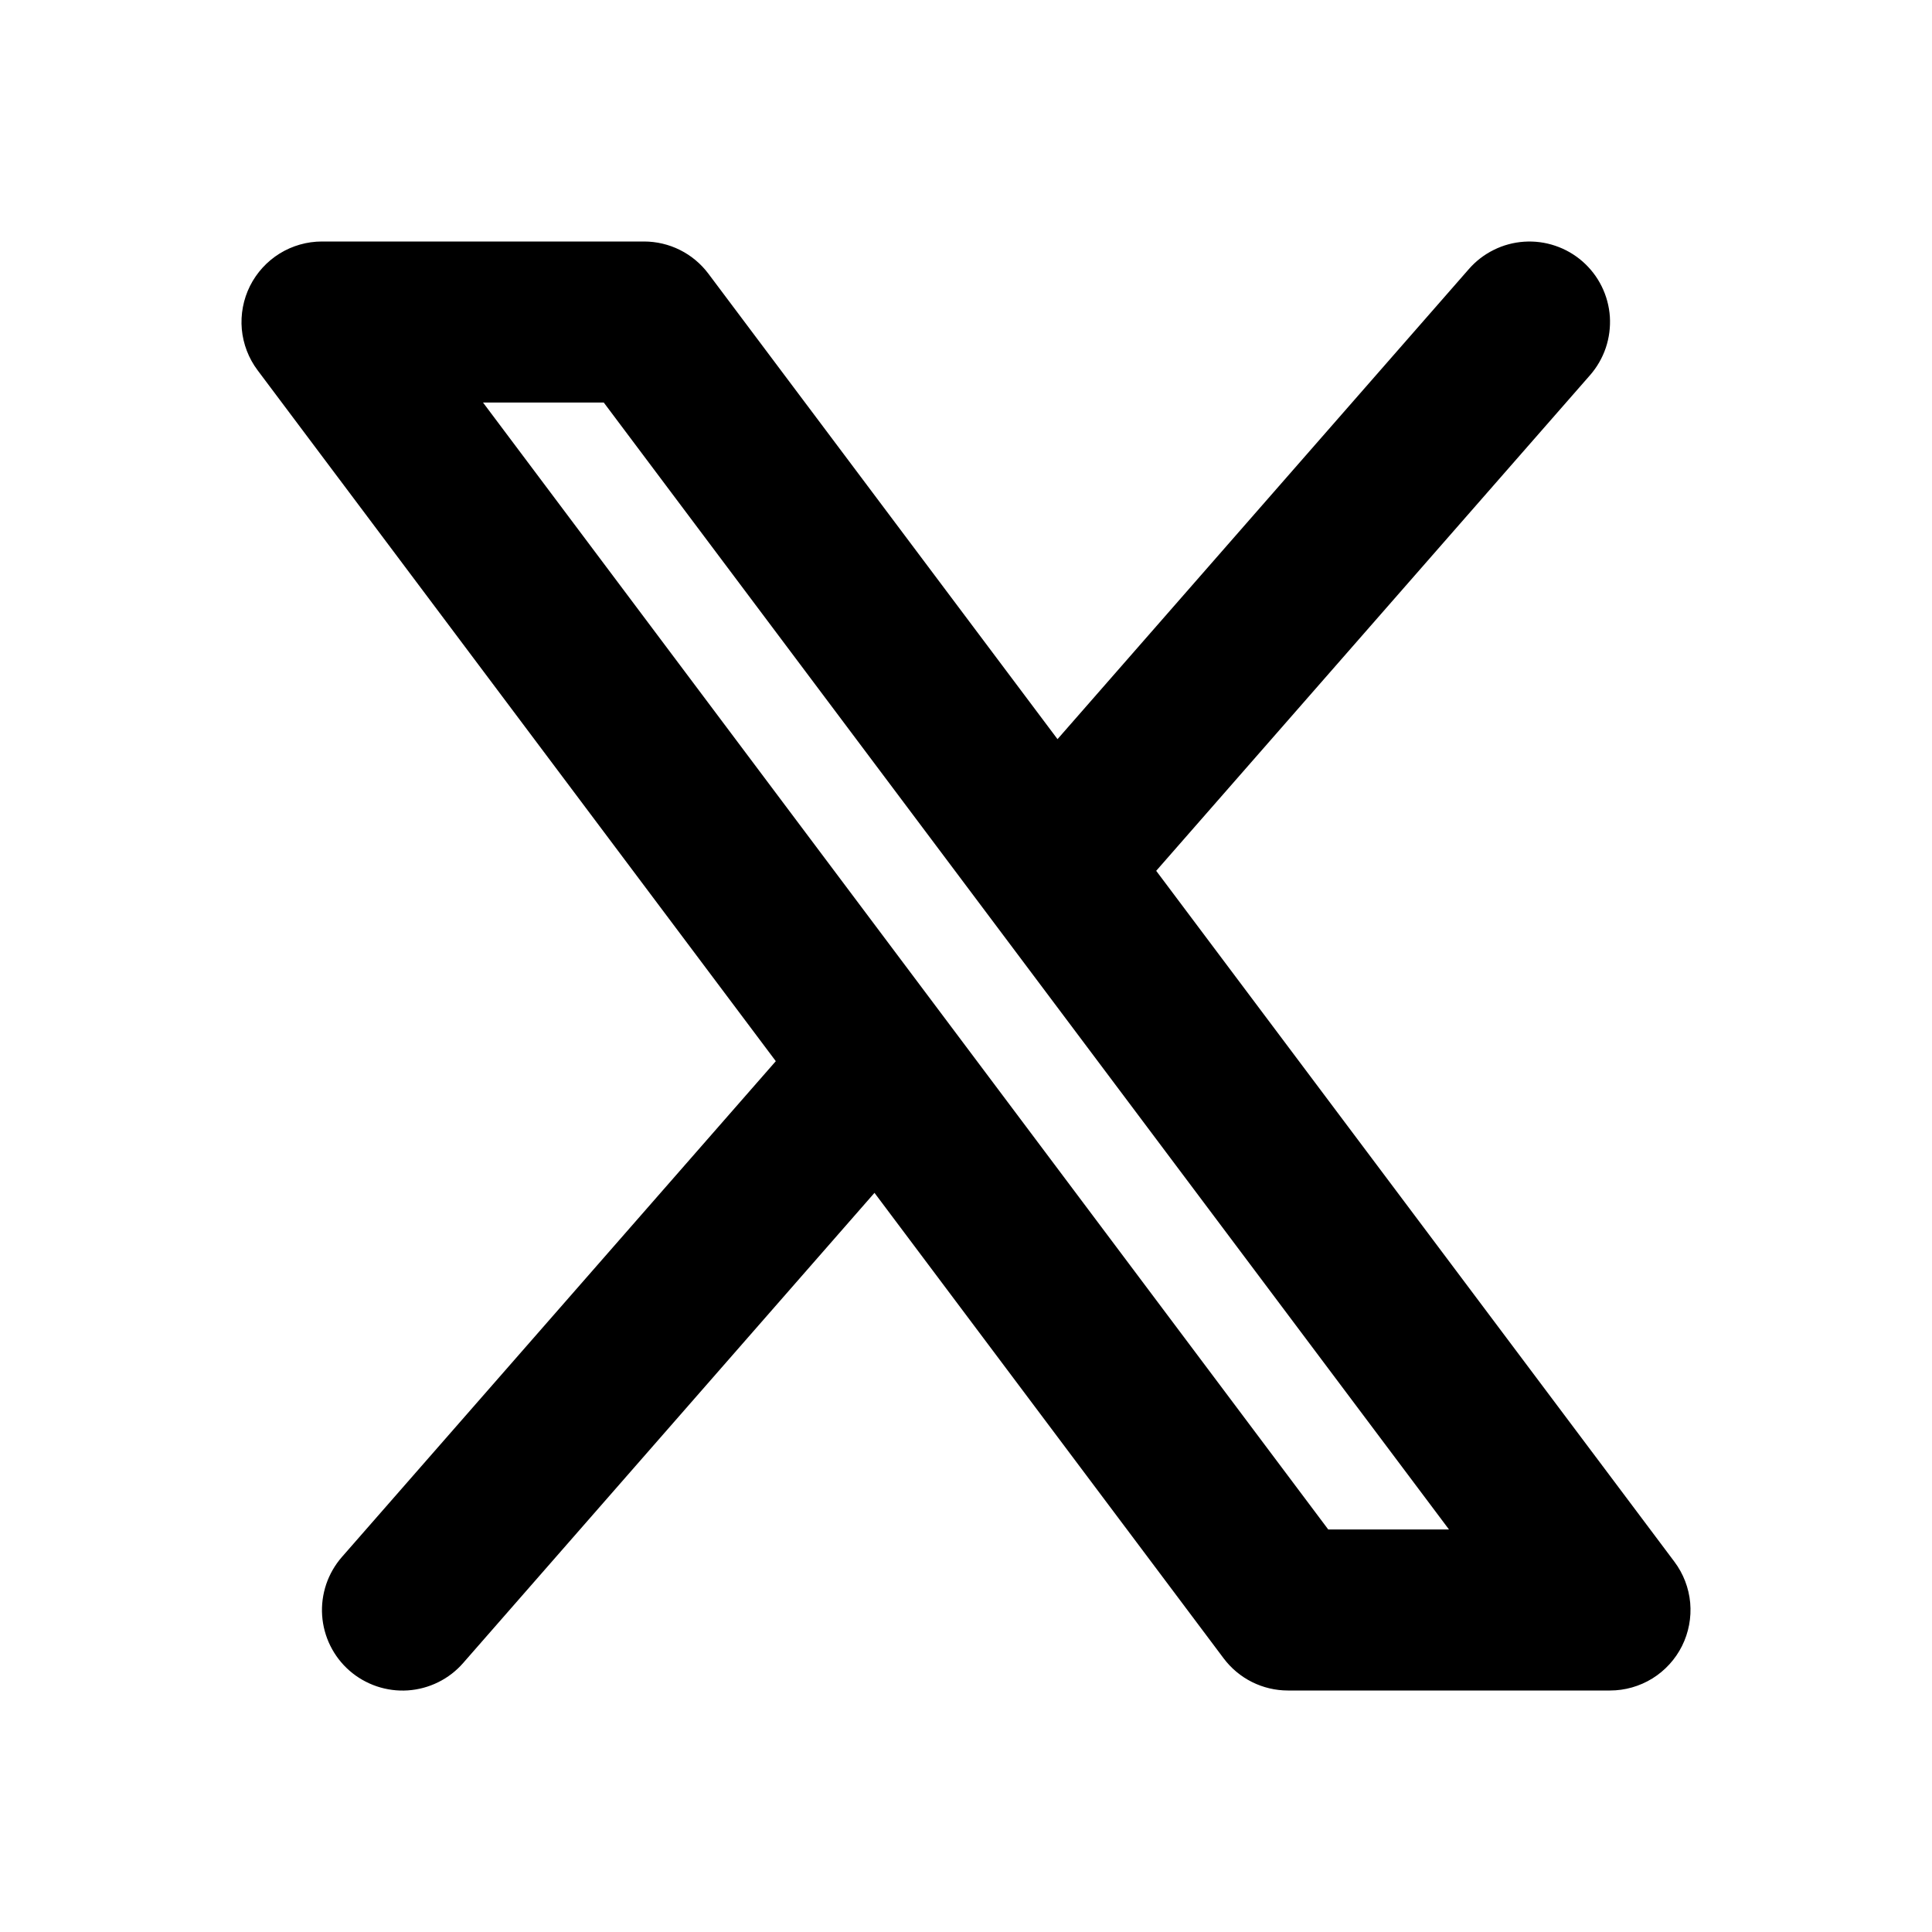 <svg width="38" height="38" viewBox="0 0 38 38" fill="none" xmlns="http://www.w3.org/2000/svg">
<g id="mingcute:social-x-line">
<g id="Group">
<path id="Vector" fill-rule="evenodd" clip-rule="evenodd" d="M31.276 7.377C31.413 7.22 31.517 7.038 31.584 6.841C31.65 6.644 31.677 6.436 31.664 6.228C31.65 6.021 31.595 5.818 31.503 5.632C31.411 5.445 31.282 5.279 31.126 5.142C30.969 5.005 30.787 4.9 30.59 4.834C30.393 4.767 30.185 4.74 29.977 4.754C29.77 4.768 29.567 4.822 29.381 4.915C29.194 5.007 29.028 5.135 28.891 5.292L20.8 14.538L13.933 5.383C13.786 5.187 13.595 5.027 13.375 4.917C13.155 4.807 12.912 4.75 12.667 4.75H6.333C6.039 4.75 5.751 4.832 5.501 4.986C5.251 5.141 5.049 5.362 4.917 5.625C4.786 5.888 4.73 6.183 4.756 6.476C4.783 6.768 4.89 7.048 5.067 7.283L15.259 20.872L6.724 30.625C6.588 30.781 6.483 30.963 6.416 31.16C6.35 31.358 6.322 31.566 6.336 31.773C6.35 31.981 6.405 32.184 6.497 32.37C6.589 32.556 6.717 32.723 6.874 32.86C7.031 32.997 7.213 33.101 7.41 33.168C7.607 33.234 7.815 33.262 8.022 33.248C8.23 33.234 8.433 33.179 8.619 33.087C8.806 32.995 8.972 32.867 9.109 32.71L17.2 23.462L24.067 32.617C24.214 32.813 24.405 32.973 24.625 33.083C24.845 33.193 25.087 33.25 25.333 33.25H31.667C31.961 33.25 32.249 33.168 32.499 33.014C32.749 32.859 32.951 32.638 33.083 32.375C33.214 32.112 33.27 31.817 33.244 31.524C33.217 31.232 33.11 30.952 32.933 30.717L22.741 17.128L31.276 7.377ZM26.125 30.083L9.5 7.917H11.875L28.5 30.083H26.125Z" fill="black"/>
</g>
</g>
</svg>
